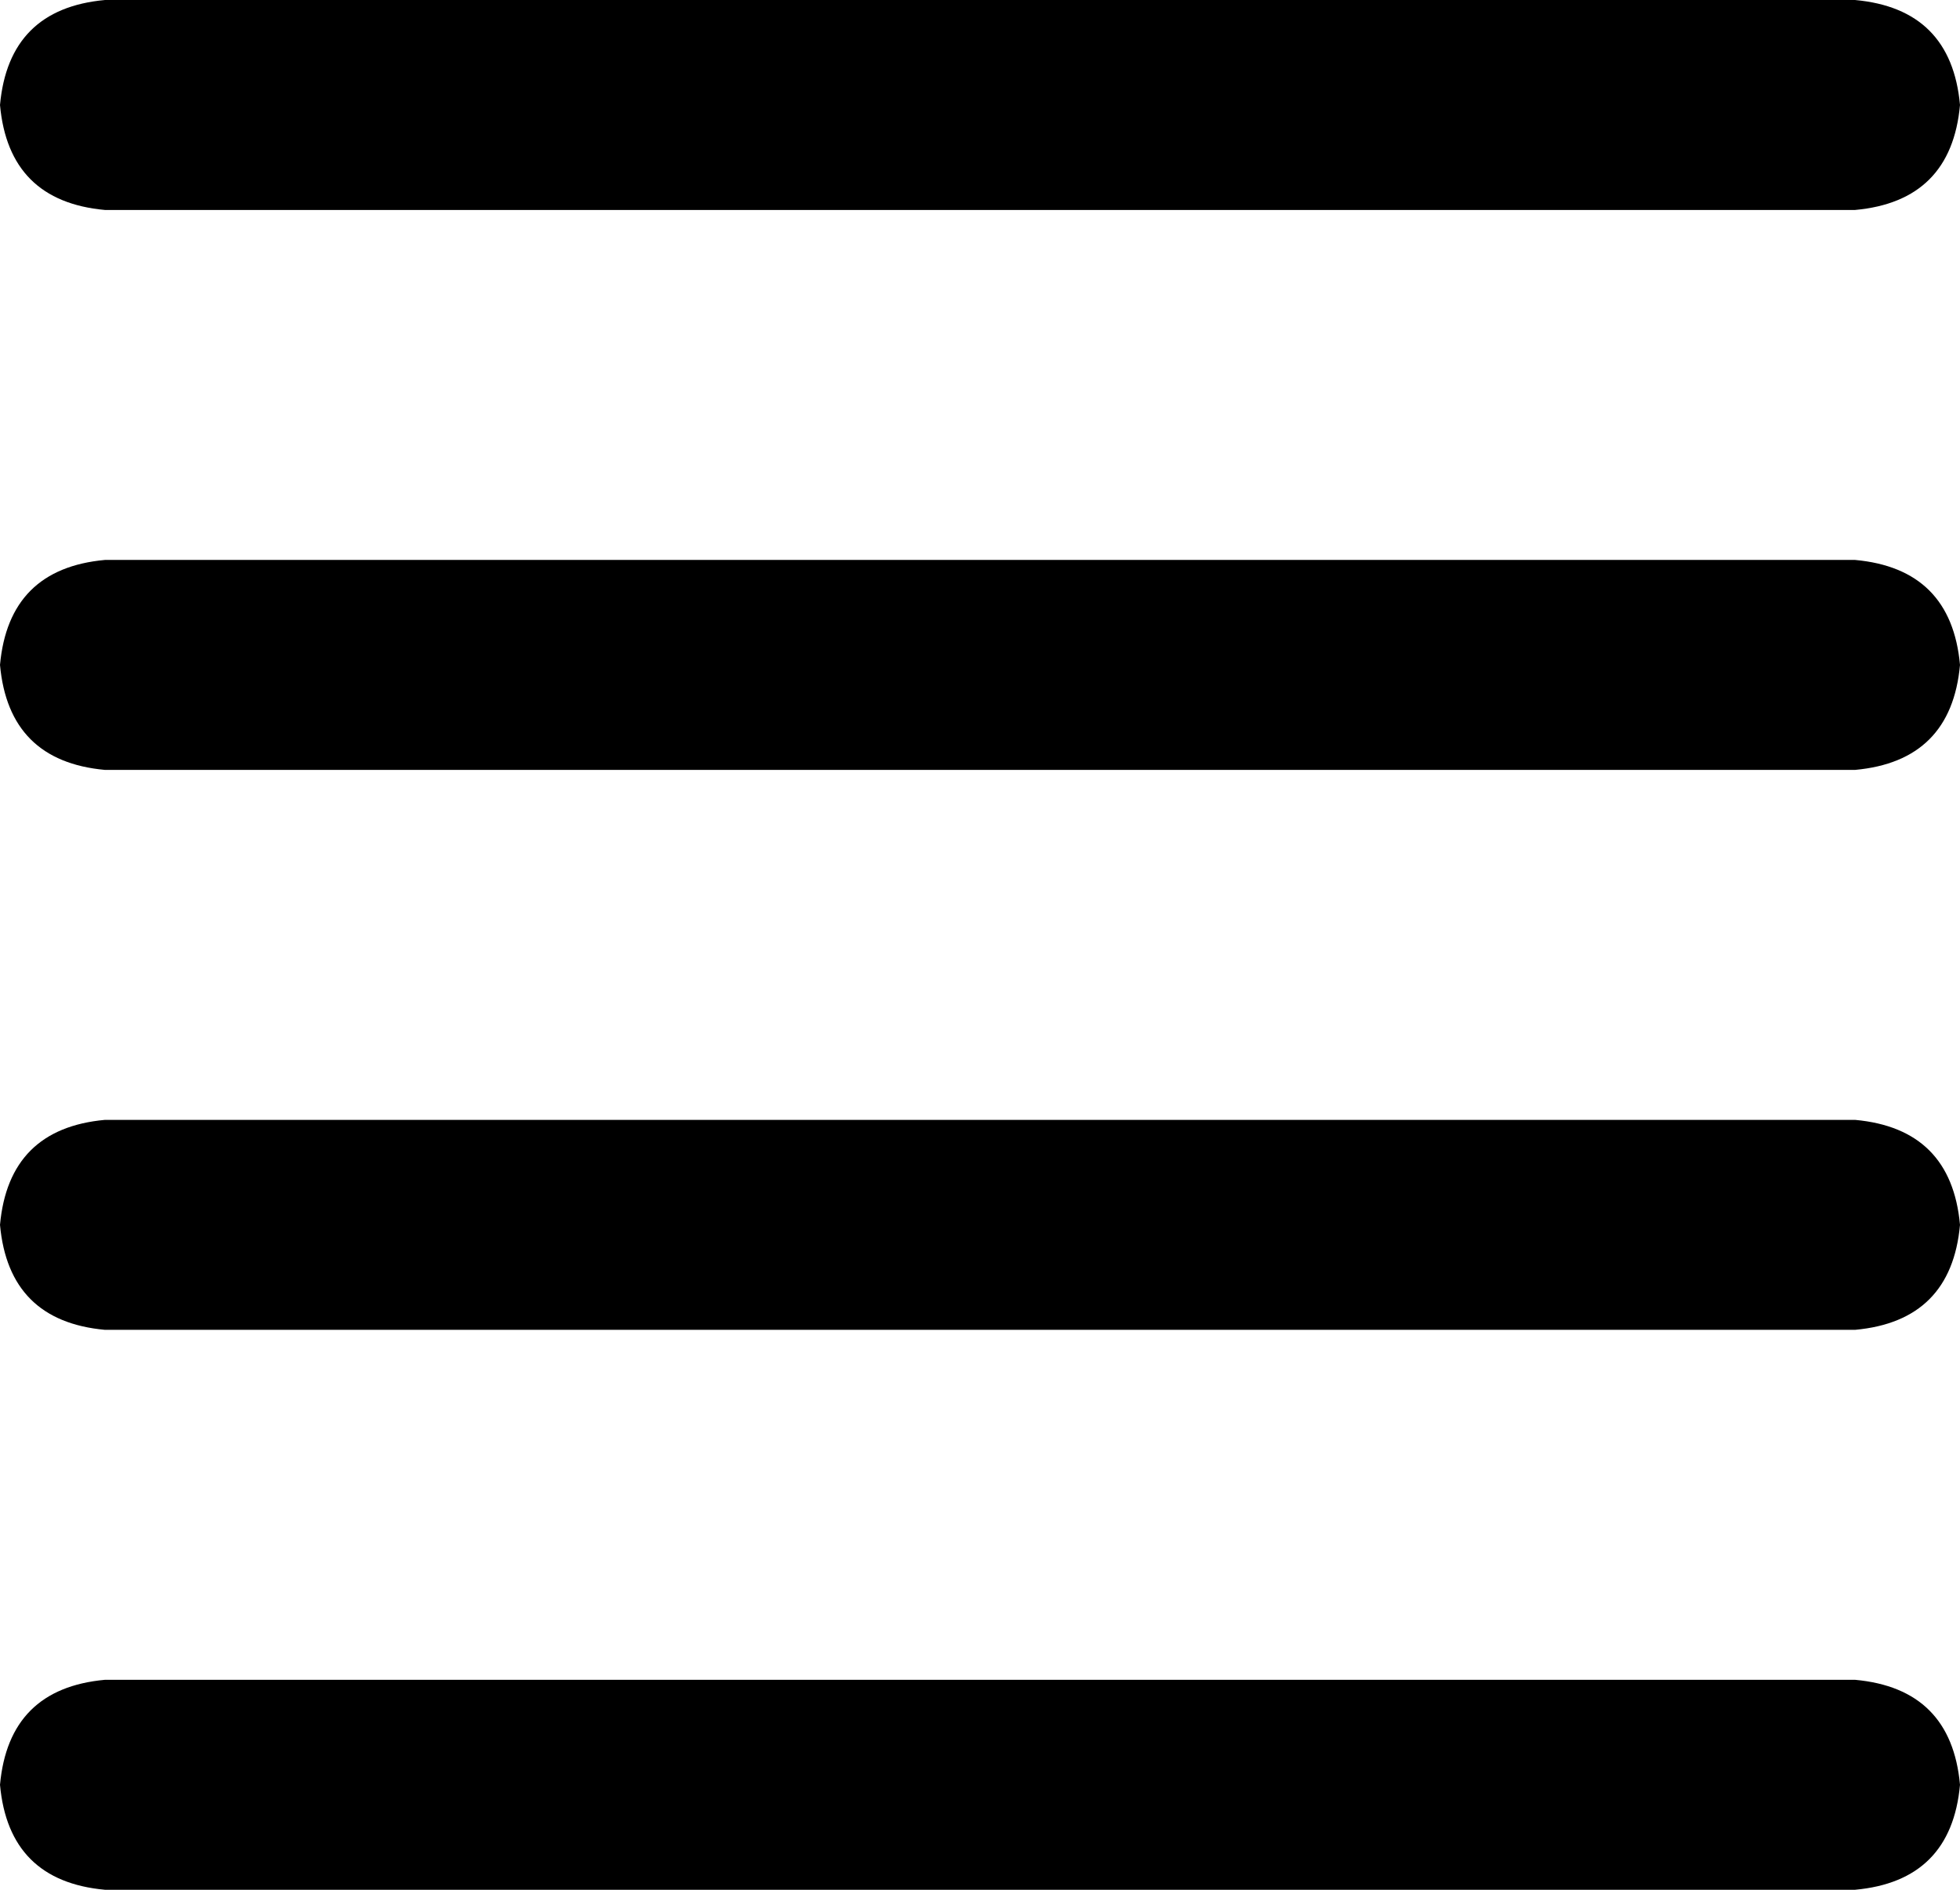 <svg xmlns="http://www.w3.org/2000/svg" viewBox="0 0 448 432">
  <path d="M 24 0 Q 2 2 0 24 Q 2 46 24 48 L 424 48 L 424 48 Q 446 46 448 24 Q 446 2 424 0 L 24 0 L 24 0 Z M 24 128 Q 2 130 0 152 Q 2 174 24 176 L 424 176 L 424 176 Q 446 174 448 152 Q 446 130 424 128 L 24 128 L 24 128 Z M 0 280 Q 2 302 24 304 L 424 304 L 424 304 Q 446 302 448 280 Q 446 258 424 256 L 24 256 L 24 256 Q 2 258 0 280 L 0 280 Z M 24 384 Q 2 386 0 408 Q 2 430 24 432 L 424 432 L 424 432 Q 446 430 448 408 Q 446 386 424 384 L 24 384 L 24 384 Z" />
</svg>